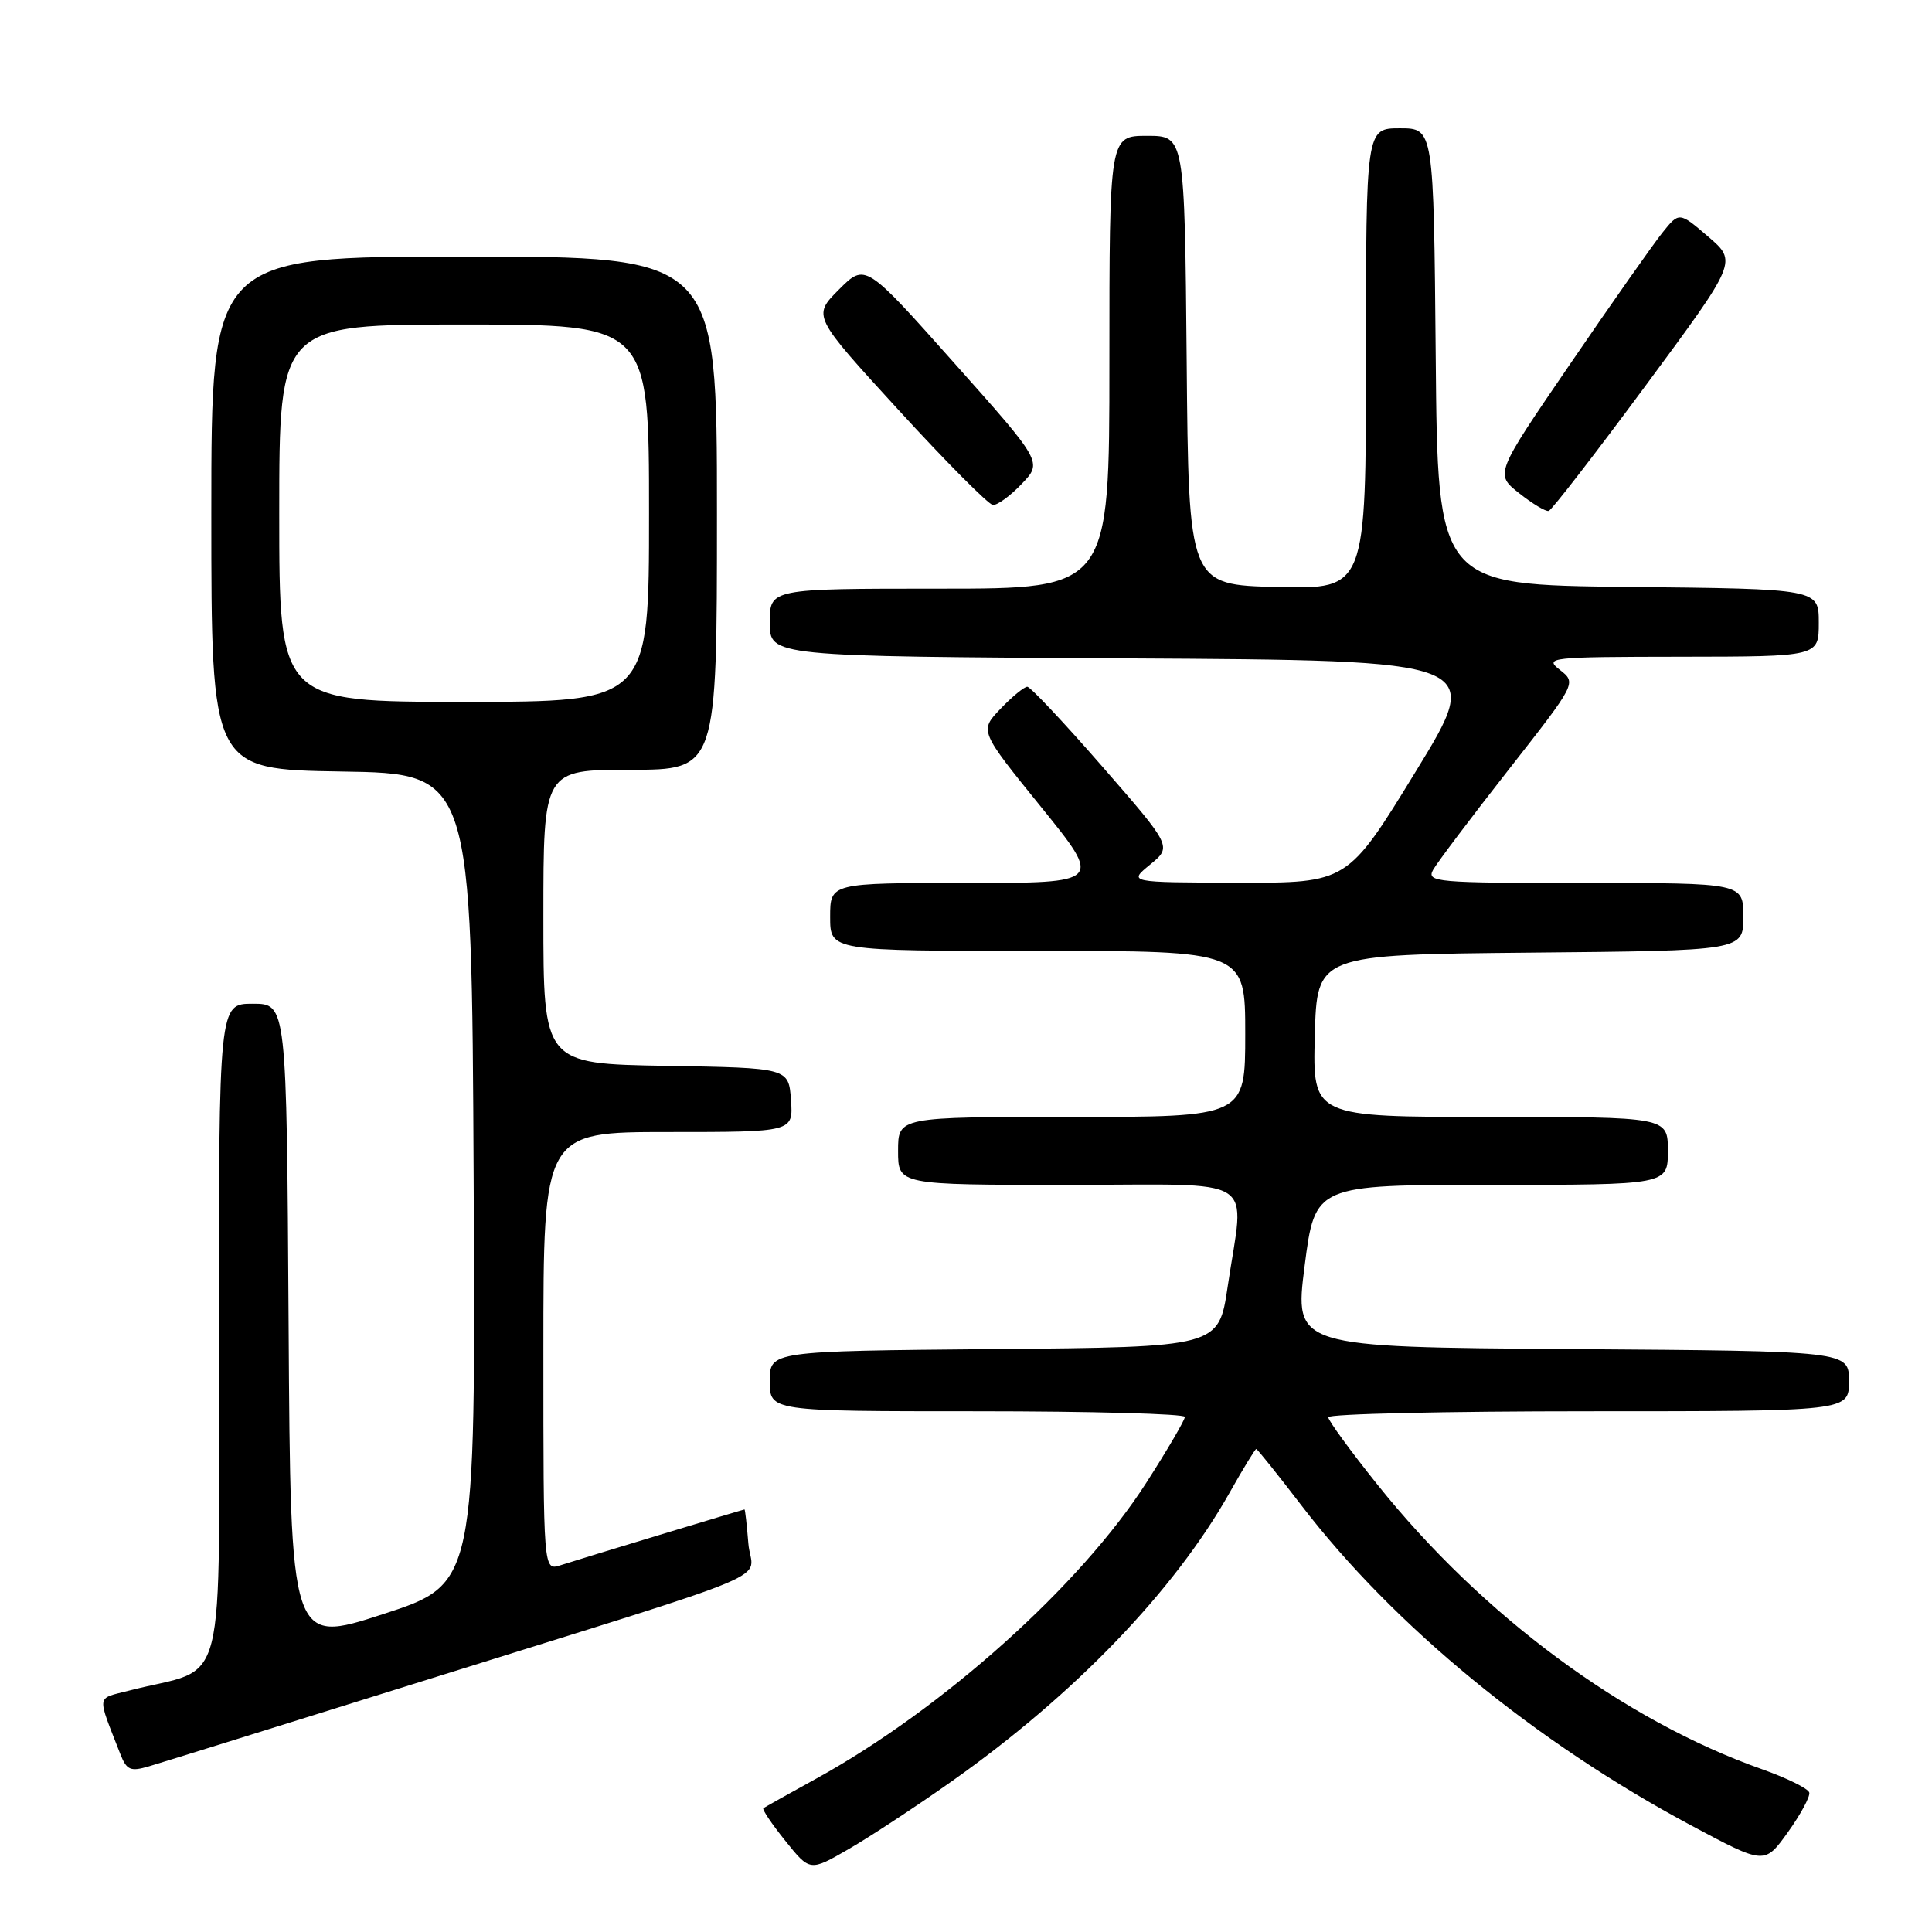 <?xml version="1.0" encoding="UTF-8" standalone="no"?>
<!DOCTYPE svg PUBLIC "-//W3C//DTD SVG 1.1//EN" "http://www.w3.org/Graphics/SVG/1.1/DTD/svg11.dtd" >
<svg xmlns="http://www.w3.org/2000/svg" xmlns:xlink="http://www.w3.org/1999/xlink" version="1.1" viewBox="0 0 256 256">
 <g >
 <path fill="currentColor"
d=" M 126.10 236.04 C 142.36 224.56 155.60 210.81 162.95 197.75 C 164.73 194.59 166.31 192.00 166.46 192.00 C 166.60 192.00 169.29 195.35 172.42 199.44 C 184.70 215.46 203.44 230.85 224.16 241.92 C 233.82 247.08 233.82 247.08 236.90 242.79 C 238.59 240.43 239.87 238.06 239.74 237.53 C 239.61 237.00 236.80 235.61 233.50 234.44 C 215.19 227.98 196.41 214.09 182.51 196.71 C 178.93 192.24 176.00 188.22 176.00 187.79 C 176.00 187.35 191.53 187.00 210.50 187.00 C 245.00 187.00 245.00 187.00 245.00 183.01 C 245.00 179.02 245.00 179.02 208.25 178.76 C 171.50 178.50 171.50 178.50 172.87 167.75 C 174.25 157.00 174.25 157.00 197.62 157.00 C 221.00 157.00 221.00 157.00 221.00 152.50 C 221.00 148.00 221.00 148.00 197.47 148.00 C 173.93 148.00 173.93 148.00 174.22 137.25 C 174.50 126.50 174.50 126.50 202.75 126.23 C 231.00 125.97 231.00 125.97 231.00 121.48 C 231.00 117.00 231.00 117.00 209.96 117.00 C 190.23 117.00 188.99 116.89 189.90 115.25 C 190.44 114.29 194.93 108.33 199.89 102.00 C 208.90 90.50 208.90 90.50 206.70 88.77 C 204.59 87.12 205.27 87.04 222.75 87.02 C 241.00 87.00 241.00 87.00 241.00 82.52 C 241.00 78.03 241.00 78.03 215.75 77.77 C 190.50 77.50 190.50 77.50 190.24 47.25 C 189.97 17.00 189.97 17.00 185.49 17.00 C 181.00 17.00 181.00 17.00 181.00 47.53 C 181.00 78.06 181.00 78.06 169.25 77.78 C 157.50 77.50 157.50 77.50 157.24 47.75 C 156.97 18.00 156.97 18.00 151.99 18.00 C 147.00 18.00 147.00 18.00 147.00 48.00 C 147.00 78.00 147.00 78.00 124.50 78.00 C 102.00 78.00 102.00 78.00 102.00 82.49 C 102.00 86.98 102.00 86.98 149.31 87.24 C 196.62 87.50 196.62 87.50 187.58 102.25 C 178.55 117.00 178.55 117.00 164.02 116.96 C 149.50 116.93 149.50 116.93 152.40 114.56 C 155.30 112.18 155.30 112.18 146.08 101.59 C 141.01 95.77 136.53 91.00 136.12 91.00 C 135.71 91.00 134.11 92.31 132.57 93.92 C 129.78 96.84 129.78 96.84 137.94 106.92 C 146.10 117.00 146.10 117.00 128.05 117.00 C 110.00 117.00 110.00 117.00 110.00 121.50 C 110.00 126.00 110.00 126.00 137.50 126.00 C 165.00 126.00 165.00 126.00 165.00 137.00 C 165.00 148.00 165.00 148.00 142.00 148.00 C 119.00 148.00 119.00 148.00 119.00 152.50 C 119.00 157.00 119.00 157.00 141.50 157.00 C 167.32 157.00 164.89 155.45 162.67 170.50 C 161.48 178.50 161.48 178.50 131.74 178.76 C 102.00 179.03 102.00 179.03 102.00 183.01 C 102.00 187.00 102.00 187.00 129.50 187.00 C 144.62 187.00 157.00 187.34 157.00 187.75 C 157.00 188.16 154.70 192.10 151.88 196.49 C 143.17 210.08 124.92 226.44 108.17 235.67 C 104.50 237.69 101.34 239.46 101.15 239.60 C 100.96 239.75 102.27 241.69 104.06 243.92 C 107.32 247.98 107.32 247.98 112.41 245.04 C 115.21 243.43 121.37 239.38 126.10 236.04 Z  M 55.00 223.07 C 105.44 207.28 99.57 209.75 99.16 204.50 C 98.96 202.02 98.73 200.00 98.65 200.01 C 98.43 200.03 76.86 206.56 74.25 207.41 C 72.00 208.13 72.00 208.13 72.00 179.07 C 72.00 150.00 72.00 150.00 88.56 150.00 C 105.11 150.00 105.11 150.00 104.81 145.75 C 104.50 141.50 104.50 141.50 88.25 141.23 C 72.00 140.95 72.00 140.95 72.00 121.48 C 72.00 102.00 72.00 102.00 83.50 102.00 C 95.00 102.00 95.00 102.00 95.00 68.00 C 95.00 34.00 95.00 34.00 61.50 34.00 C 28.00 34.00 28.00 34.00 28.00 67.98 C 28.00 101.95 28.00 101.95 45.25 102.23 C 62.50 102.50 62.50 102.50 62.76 156.19 C 63.02 209.89 63.02 209.89 50.76 213.88 C 38.50 217.87 38.50 217.87 38.24 175.43 C 37.98 133.00 37.98 133.00 33.49 133.00 C 29.00 133.00 29.00 133.00 29.00 176.96 C 29.00 226.11 30.41 220.56 17.04 224.03 C 12.71 225.15 12.81 224.38 15.95 232.44 C 16.78 234.55 17.29 234.77 19.70 234.06 C 21.24 233.61 37.12 228.66 55.00 223.07 Z  M 218.06 51.09 C 230.20 34.67 230.20 34.67 226.35 31.36 C 222.50 28.06 222.50 28.06 220.27 30.84 C 219.04 32.38 213.54 40.19 208.06 48.22 C 198.08 62.81 198.08 62.81 201.29 65.35 C 203.06 66.75 204.82 67.81 205.21 67.70 C 205.61 67.59 211.39 60.11 218.06 51.09 Z  M 135.38 64.12 C 138.14 61.24 138.14 61.24 126.40 48.06 C 114.66 34.87 114.66 34.87 111.16 38.37 C 107.66 41.88 107.66 41.88 119.08 54.35 C 125.36 61.21 130.98 66.86 131.56 66.91 C 132.15 66.96 133.87 65.71 135.38 64.12 Z  M 37.00 68.00 C 37.00 43.00 37.00 43.00 61.50 43.00 C 86.00 43.00 86.00 43.00 86.00 68.00 C 86.00 93.00 86.00 93.00 61.50 93.00 C 37.00 93.00 37.00 93.00 37.00 68.00 Z "/>
</g>
</svg>